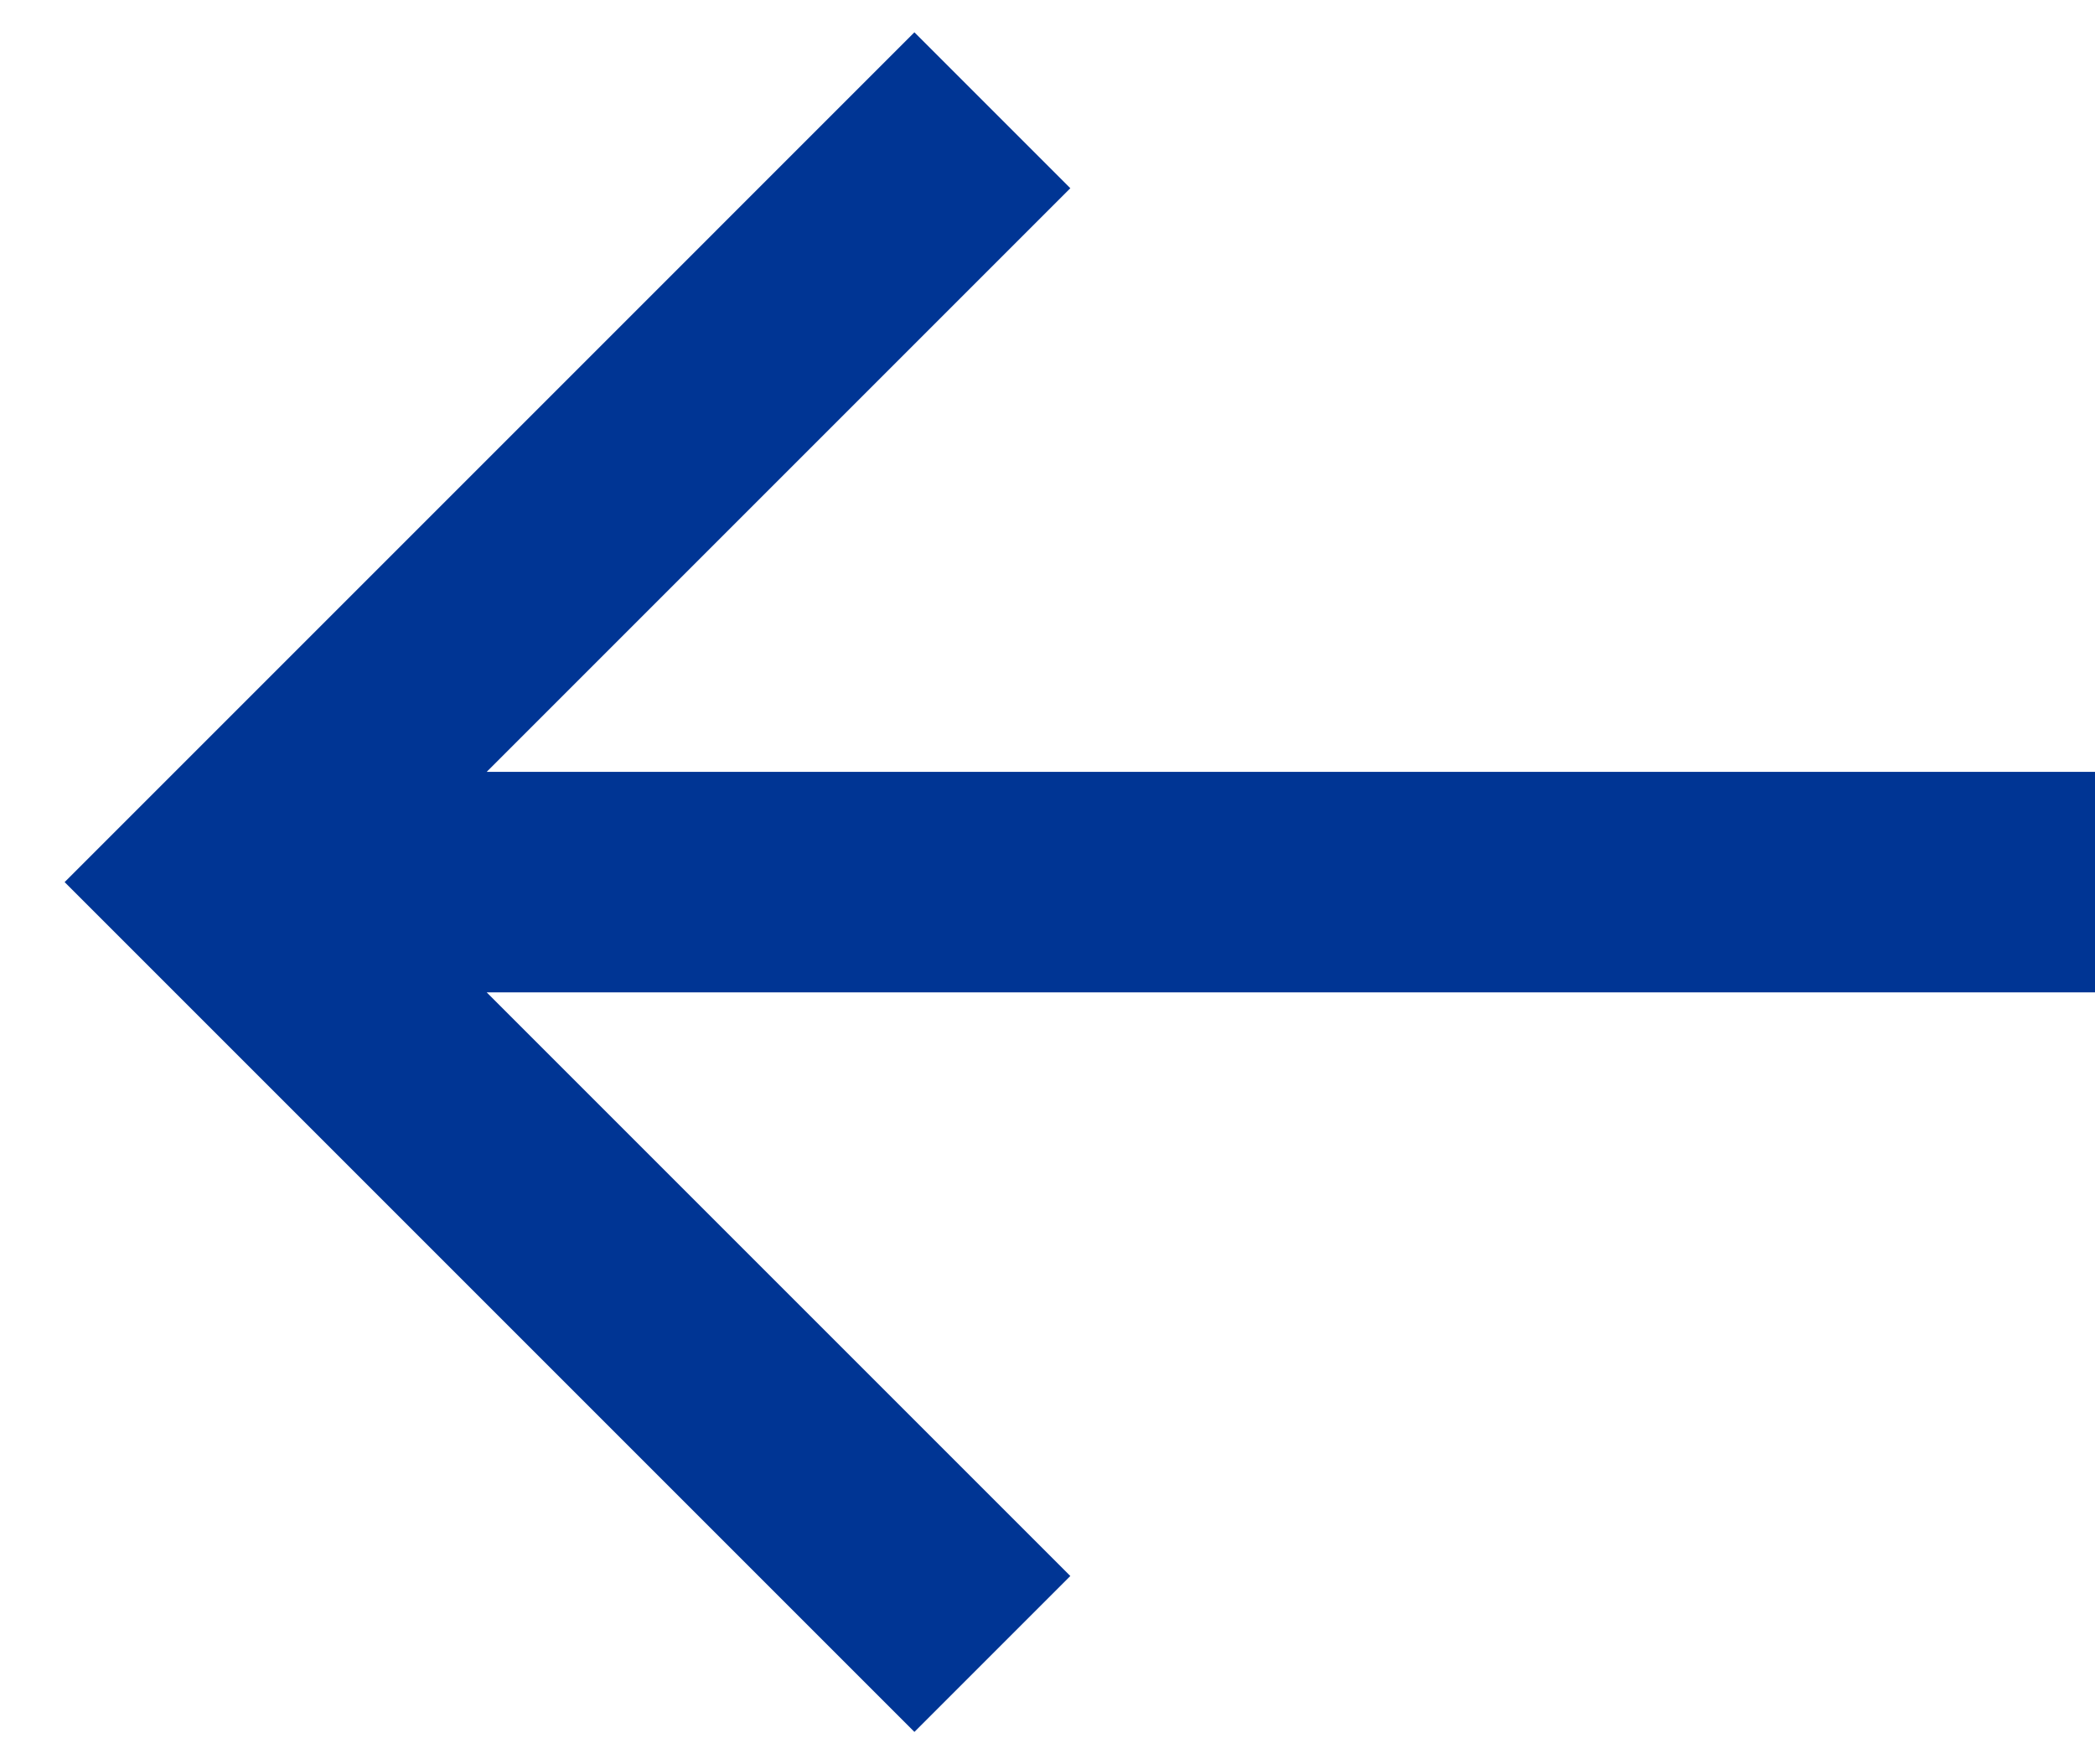 <svg width="19" height="16" viewBox="0 0 19 16" fill="none" xmlns="http://www.w3.org/2000/svg">
<path d="M4.414 7L9.707 1.707L8.293 0.293L0.586 8L8.293 15.707L9.707 14.293L4.414 9H19V7H4.414Z" fill="#003594"/>
</svg>

